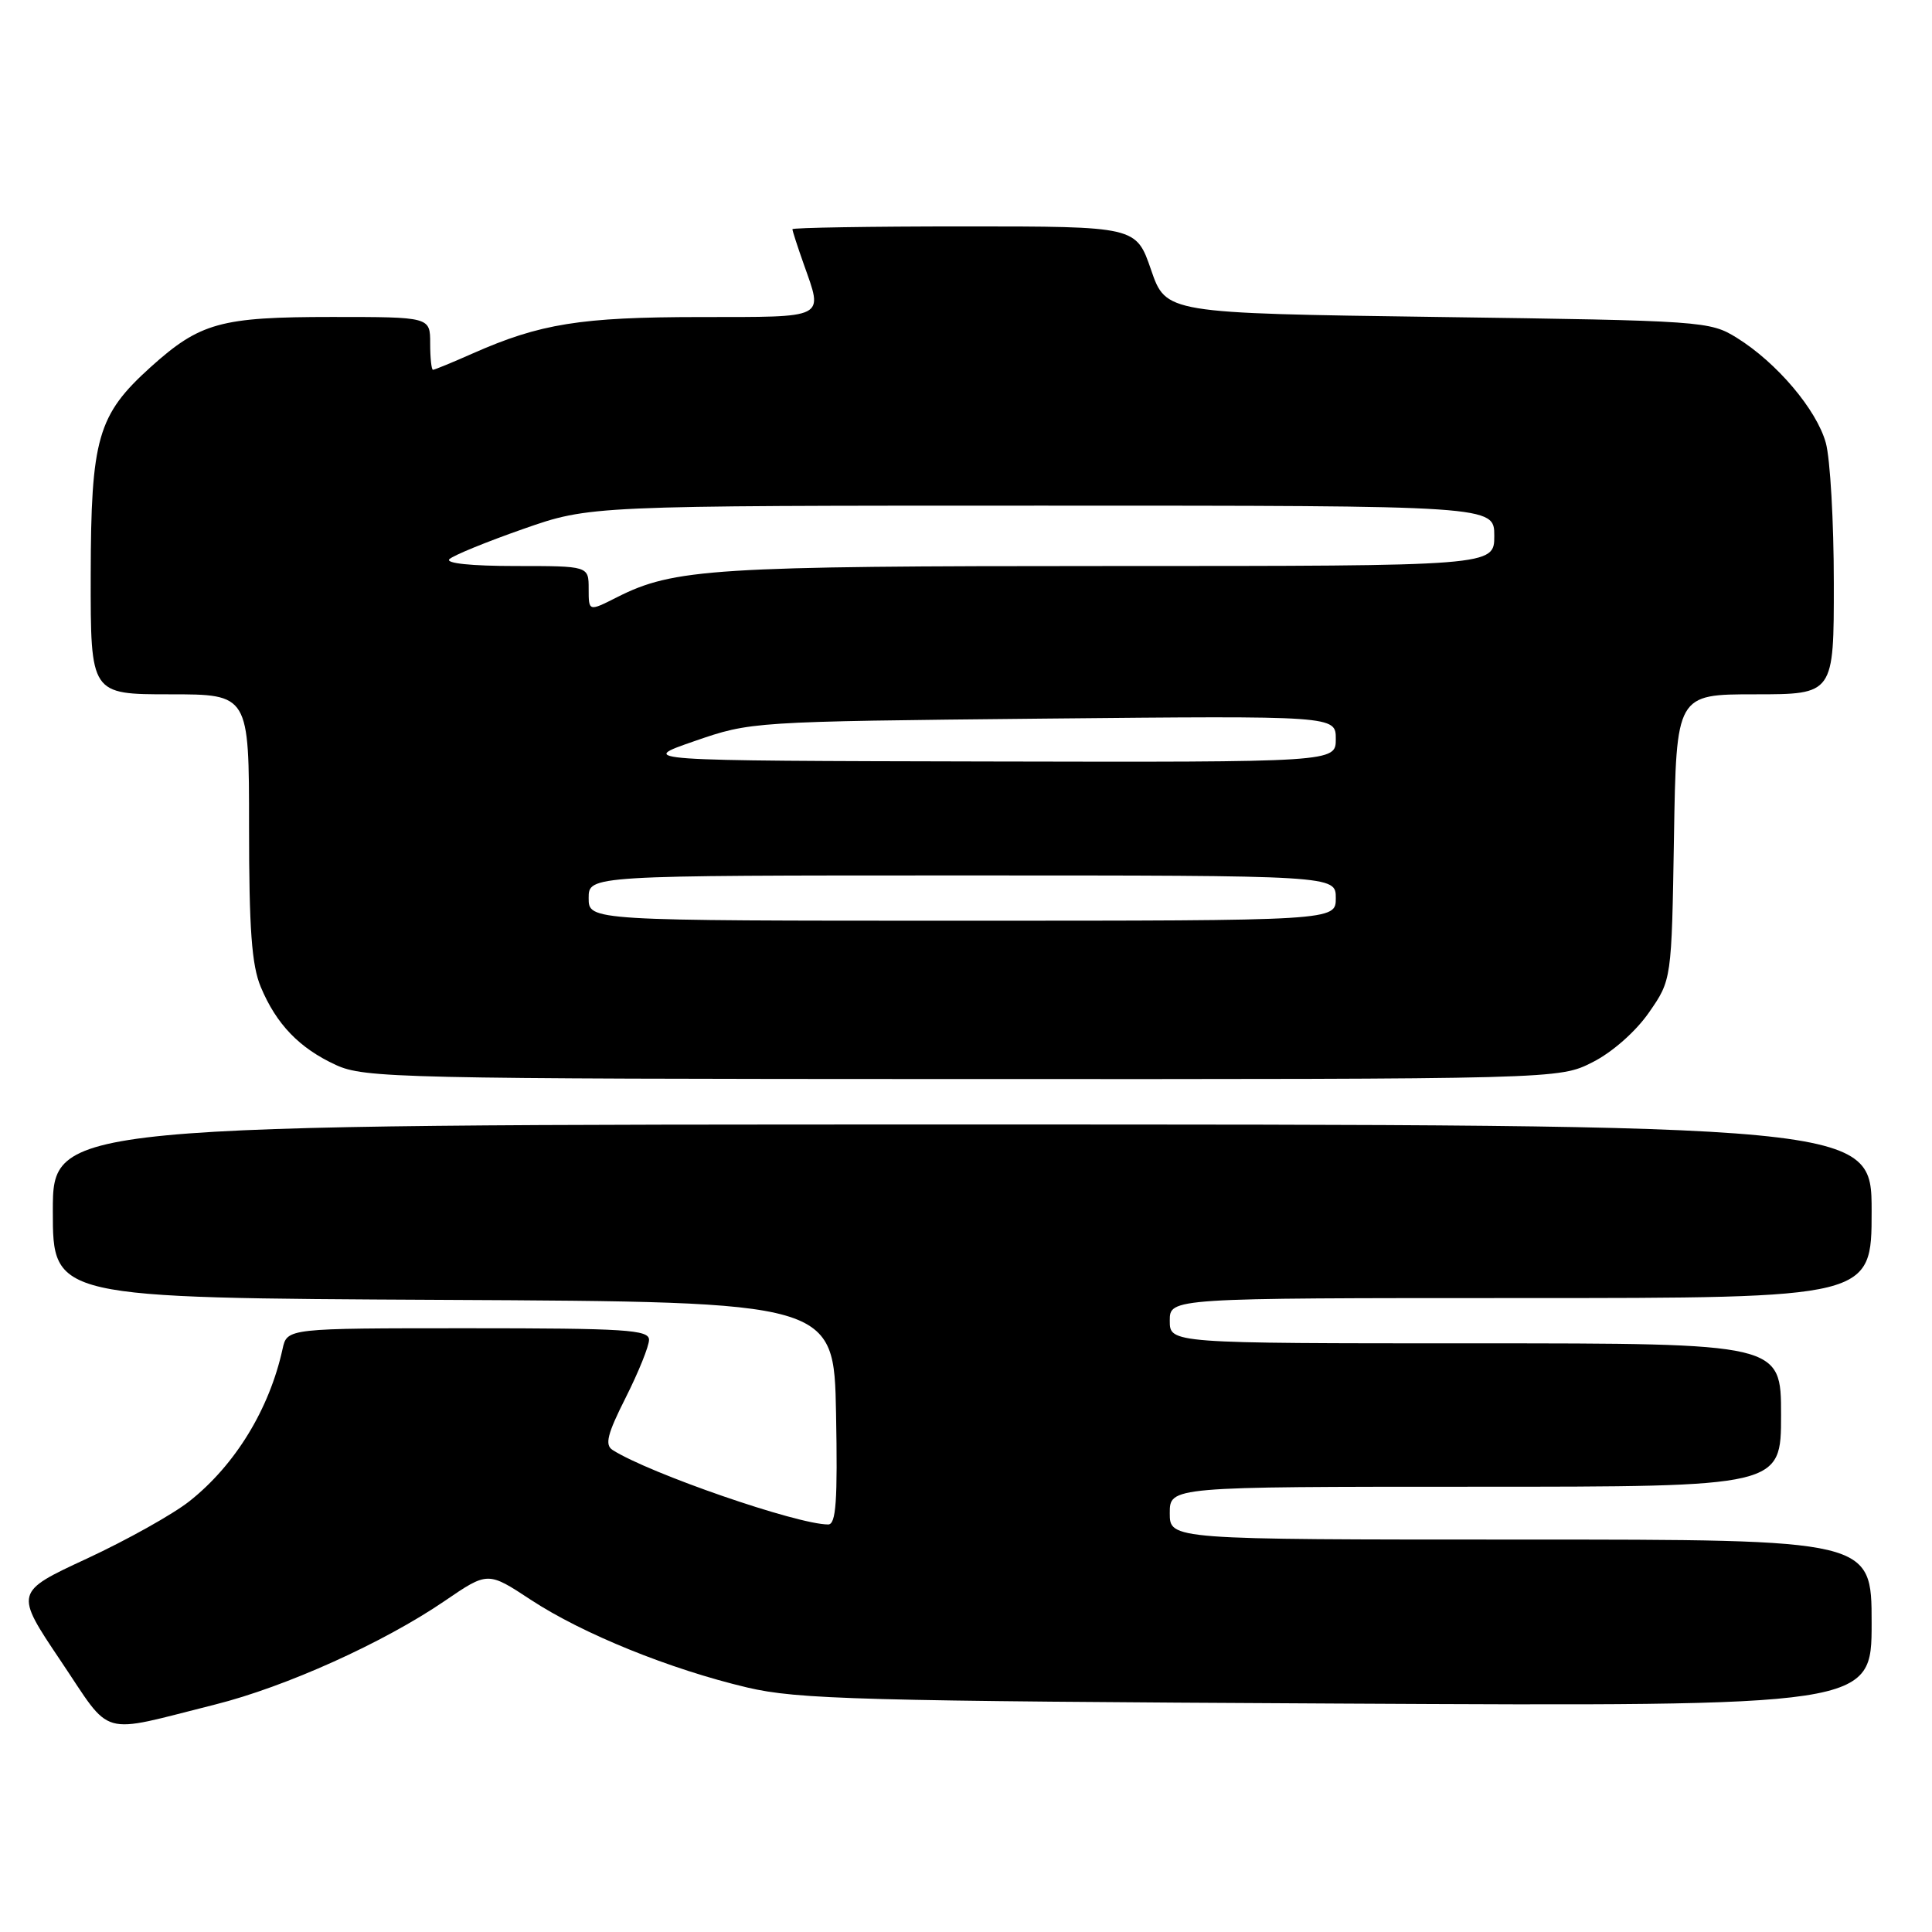<?xml version="1.0" encoding="UTF-8" standalone="no"?>
<!DOCTYPE svg PUBLIC "-//W3C//DTD SVG 1.1//EN" "http://www.w3.org/Graphics/SVG/1.1/DTD/svg11.dtd" >
<svg xmlns="http://www.w3.org/2000/svg" xmlns:xlink="http://www.w3.org/1999/xlink" version="1.1" viewBox="0 0 256 256">
 <g >
 <path fill="currentColor"
d=" M 28.50 225.86 C 37.84 223.52 50.82 217.67 58.93 212.13 C 64.64 208.23 64.64 208.23 70.35 211.99 C 77.22 216.50 88.77 221.18 99.00 223.60 C 105.72 225.18 113.90 225.40 177.25 225.73 C 248.00 226.10 248.00 226.10 248.00 215.05 C 248.00 204.00 248.00 204.00 201.50 204.00 C 155.00 204.00 155.00 204.00 155.00 200.50 C 155.00 197.00 155.00 197.00 195.50 197.00 C 236.00 197.00 236.00 197.00 236.00 187.50 C 236.00 178.00 236.00 178.00 195.50 178.00 C 155.00 178.00 155.00 178.00 155.00 175.00 C 155.00 172.00 155.00 172.00 201.50 172.00 C 248.00 172.00 248.00 172.00 248.00 160.50 C 248.00 149.00 248.00 149.00 127.50 149.00 C 7.00 149.00 7.00 149.00 7.00 160.49 C 7.00 171.98 7.00 171.98 58.75 172.24 C 110.50 172.50 110.50 172.50 110.78 187.25 C 111.00 198.92 110.78 202.00 109.74 202.00 C 105.63 202.00 86.03 195.23 81.17 192.13 C 80.11 191.45 80.47 190.02 82.92 185.17 C 84.61 181.81 86.00 178.37 86.00 177.53 C 86.00 176.20 82.87 176.00 62.02 176.00 C 38.04 176.00 38.04 176.00 37.44 178.75 C 35.70 186.70 31.17 194.12 25.10 198.92 C 22.93 200.64 16.83 204.05 11.54 206.51 C 1.93 210.97 1.93 210.97 8.03 220.05 C 14.98 230.37 12.87 229.78 28.50 225.86 Z  M 211.02 140.75 C 213.62 139.44 216.73 136.70 218.49 134.17 C 221.50 129.84 221.50 129.84 221.81 110.92 C 222.12 92.00 222.12 92.00 232.56 92.00 C 243.00 92.00 243.00 92.00 242.99 77.25 C 242.99 69.14 242.51 60.78 241.93 58.68 C 240.71 54.28 235.44 48.06 230.15 44.77 C 226.57 42.55 225.77 42.49 190.50 42.00 C 154.50 41.50 154.50 41.50 152.52 35.75 C 150.54 30.00 150.54 30.00 127.77 30.00 C 115.25 30.00 105.00 30.17 105.00 30.37 C 105.00 30.58 105.67 32.66 106.50 35.00 C 109.08 42.31 109.70 42.00 92.75 42.01 C 76.91 42.02 71.58 42.88 62.62 46.84 C 59.94 48.03 57.58 49.00 57.37 49.00 C 57.17 49.00 57.00 47.42 57.00 45.50 C 57.00 42.00 57.00 42.00 43.97 42.00 C 29.20 42.00 26.51 42.75 19.95 48.65 C 12.93 54.99 12.05 58.05 12.02 76.25 C 12.00 92.00 12.00 92.00 22.50 92.00 C 33.00 92.00 33.00 92.00 33.00 109.53 C 33.00 123.09 33.35 127.90 34.55 130.77 C 36.61 135.71 39.66 138.88 44.50 141.11 C 48.28 142.85 52.83 142.96 127.54 142.98 C 206.58 143.00 206.58 143.00 211.02 140.75 Z  M 78.00 119.00 C 78.00 116.00 78.00 116.00 127.50 116.00 C 177.00 116.00 177.00 116.00 177.00 119.00 C 177.00 122.00 177.00 122.00 127.50 122.00 C 78.00 122.00 78.00 122.00 78.00 119.00 Z  M 92.00 98.21 C 99.48 95.62 99.60 95.61 138.25 95.22 C 177.00 94.84 177.00 94.84 177.00 97.92 C 177.00 101.00 177.00 101.00 130.75 100.90 C 84.50 100.80 84.50 100.80 92.00 98.21 Z  M 78.00 78.02 C 78.00 75.00 78.00 75.00 68.30 75.00 C 62.46 75.00 58.98 74.64 59.55 74.09 C 60.07 73.59 64.47 71.79 69.33 70.09 C 78.16 67.00 78.16 67.00 138.08 67.00 C 198.00 67.00 198.00 67.00 198.00 71.00 C 198.00 75.00 198.00 75.00 147.05 75.00 C 94.52 75.00 89.28 75.33 81.75 79.14 C 78.00 81.04 78.00 81.04 78.00 78.02 Z "/>
</g>
</svg>